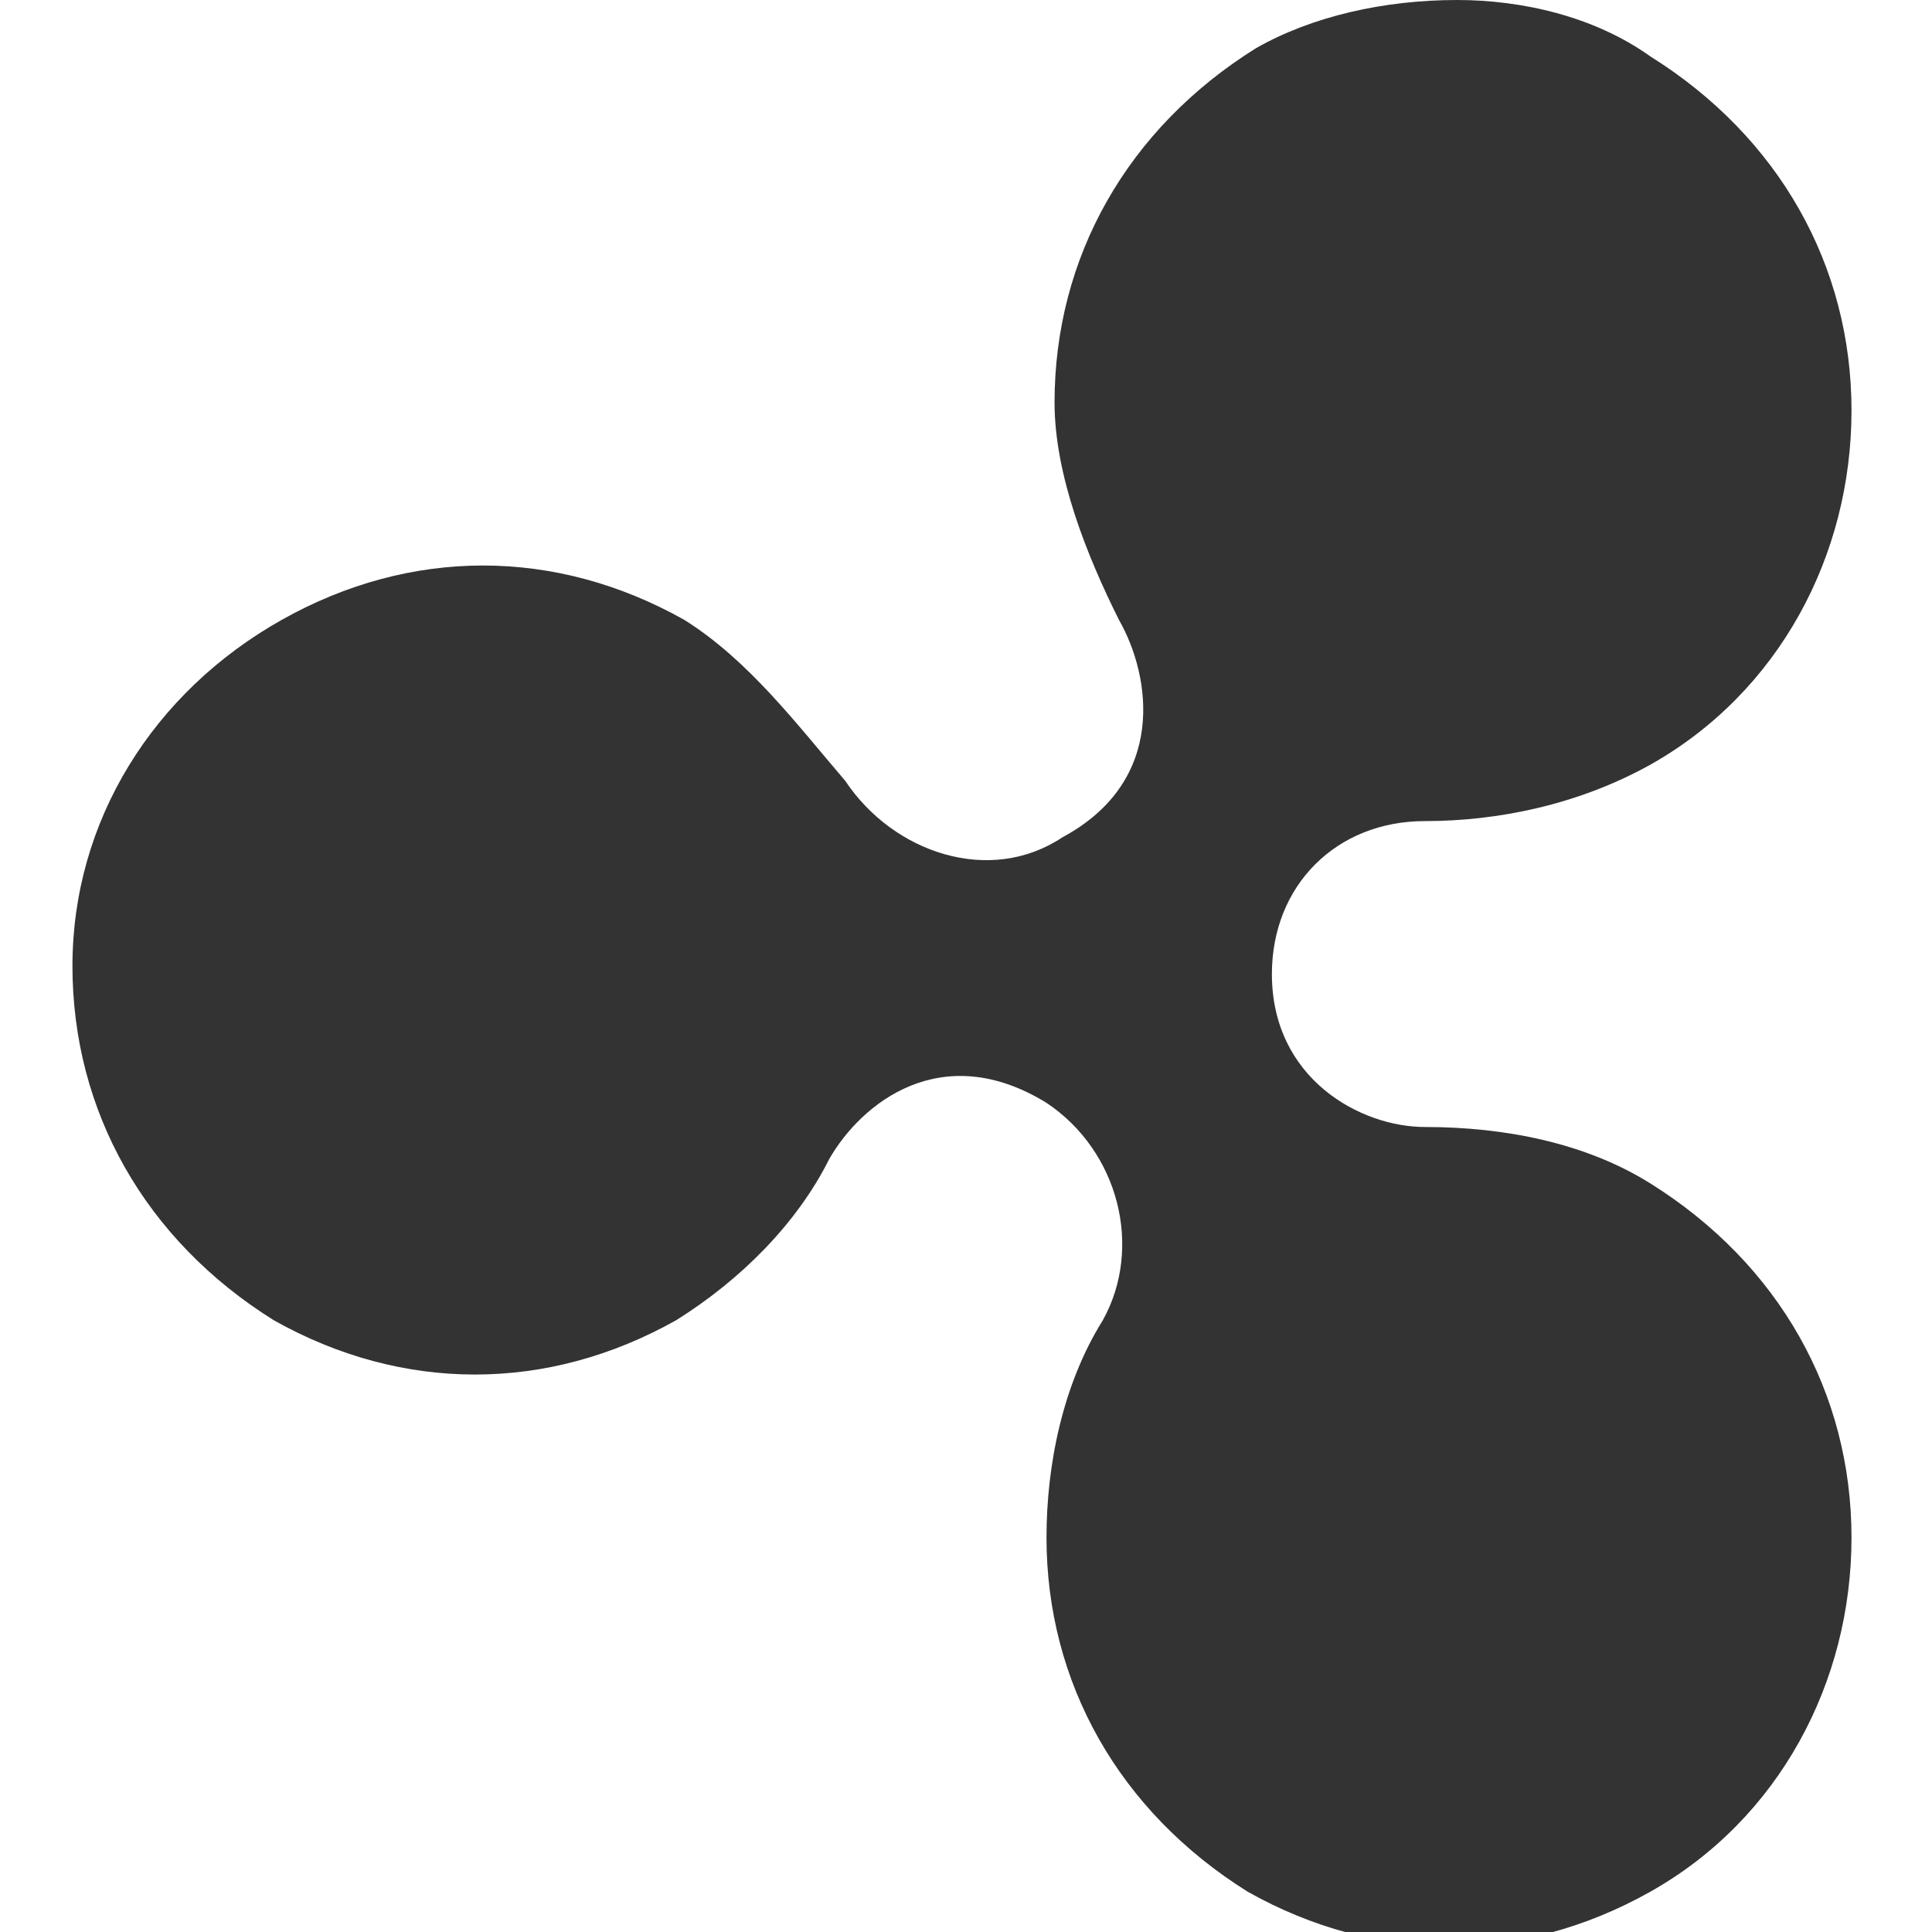 <?xml version="1.0" encoding="utf-8"?>
<!-- Generator: Adobe Illustrator 22.1.0, SVG Export Plug-In . SVG Version: 6.00 Build 0)  -->
<svg version="1.1" id="Layer_3" xmlns="http://www.w3.org/2000/svg" xmlns:xlink="http://www.w3.org/1999/xlink" x="0px" y="0px"
	 viewBox="0 0 24 24" style="enable-background:new 0 0 24 24;" xml:space="preserve">
<style type="text/css">
	.st0{fill:#333333;}
</style>
<path class="st0" d="M15.6,0.6C14,1.6,13.1,3.2,13.1,5c0,0.9,0.4,1.9,0.8,2.7c0.4,0.7,0.6,2-0.7,2.7c-0.9,0.6-2.1,0.2-2.7-0.7
	c-0.6-0.7-1.2-1.5-2-2c-1.6-0.9-3.4-0.9-5,0S0.9,10.2,0.9,12s0.9,3.4,2.5,4.4c1.6,0.9,3.4,0.9,5,0c0.8-0.5,1.5-1.2,1.9-2
	c0.4-0.7,1.4-1.5,2.7-0.7c0.9,0.6,1.2,1.8,0.7,2.7c-0.5,0.8-0.7,1.8-0.7,2.7c0,1.8,0.9,3.4,2.5,4.4c1.6,0.9,3.4,0.9,5,0
	c1.6-0.9,2.5-2.6,2.5-4.4c0-1.8-0.9-3.4-2.5-4.4c-0.8-0.5-1.8-0.7-2.8-0.7c-0.8,0-1.9-0.6-1.9-1.9c0-1.1,0.8-1.9,1.9-1.9
	c0.9,0,1.9-0.2,2.8-0.7c1.6-0.9,2.5-2.6,2.5-4.4s-0.9-3.4-2.5-4.4C19.8,0.2,18.9,0,18.1,0C17.2,0,16.3,0.2,15.6,0.6"/>
</svg>
